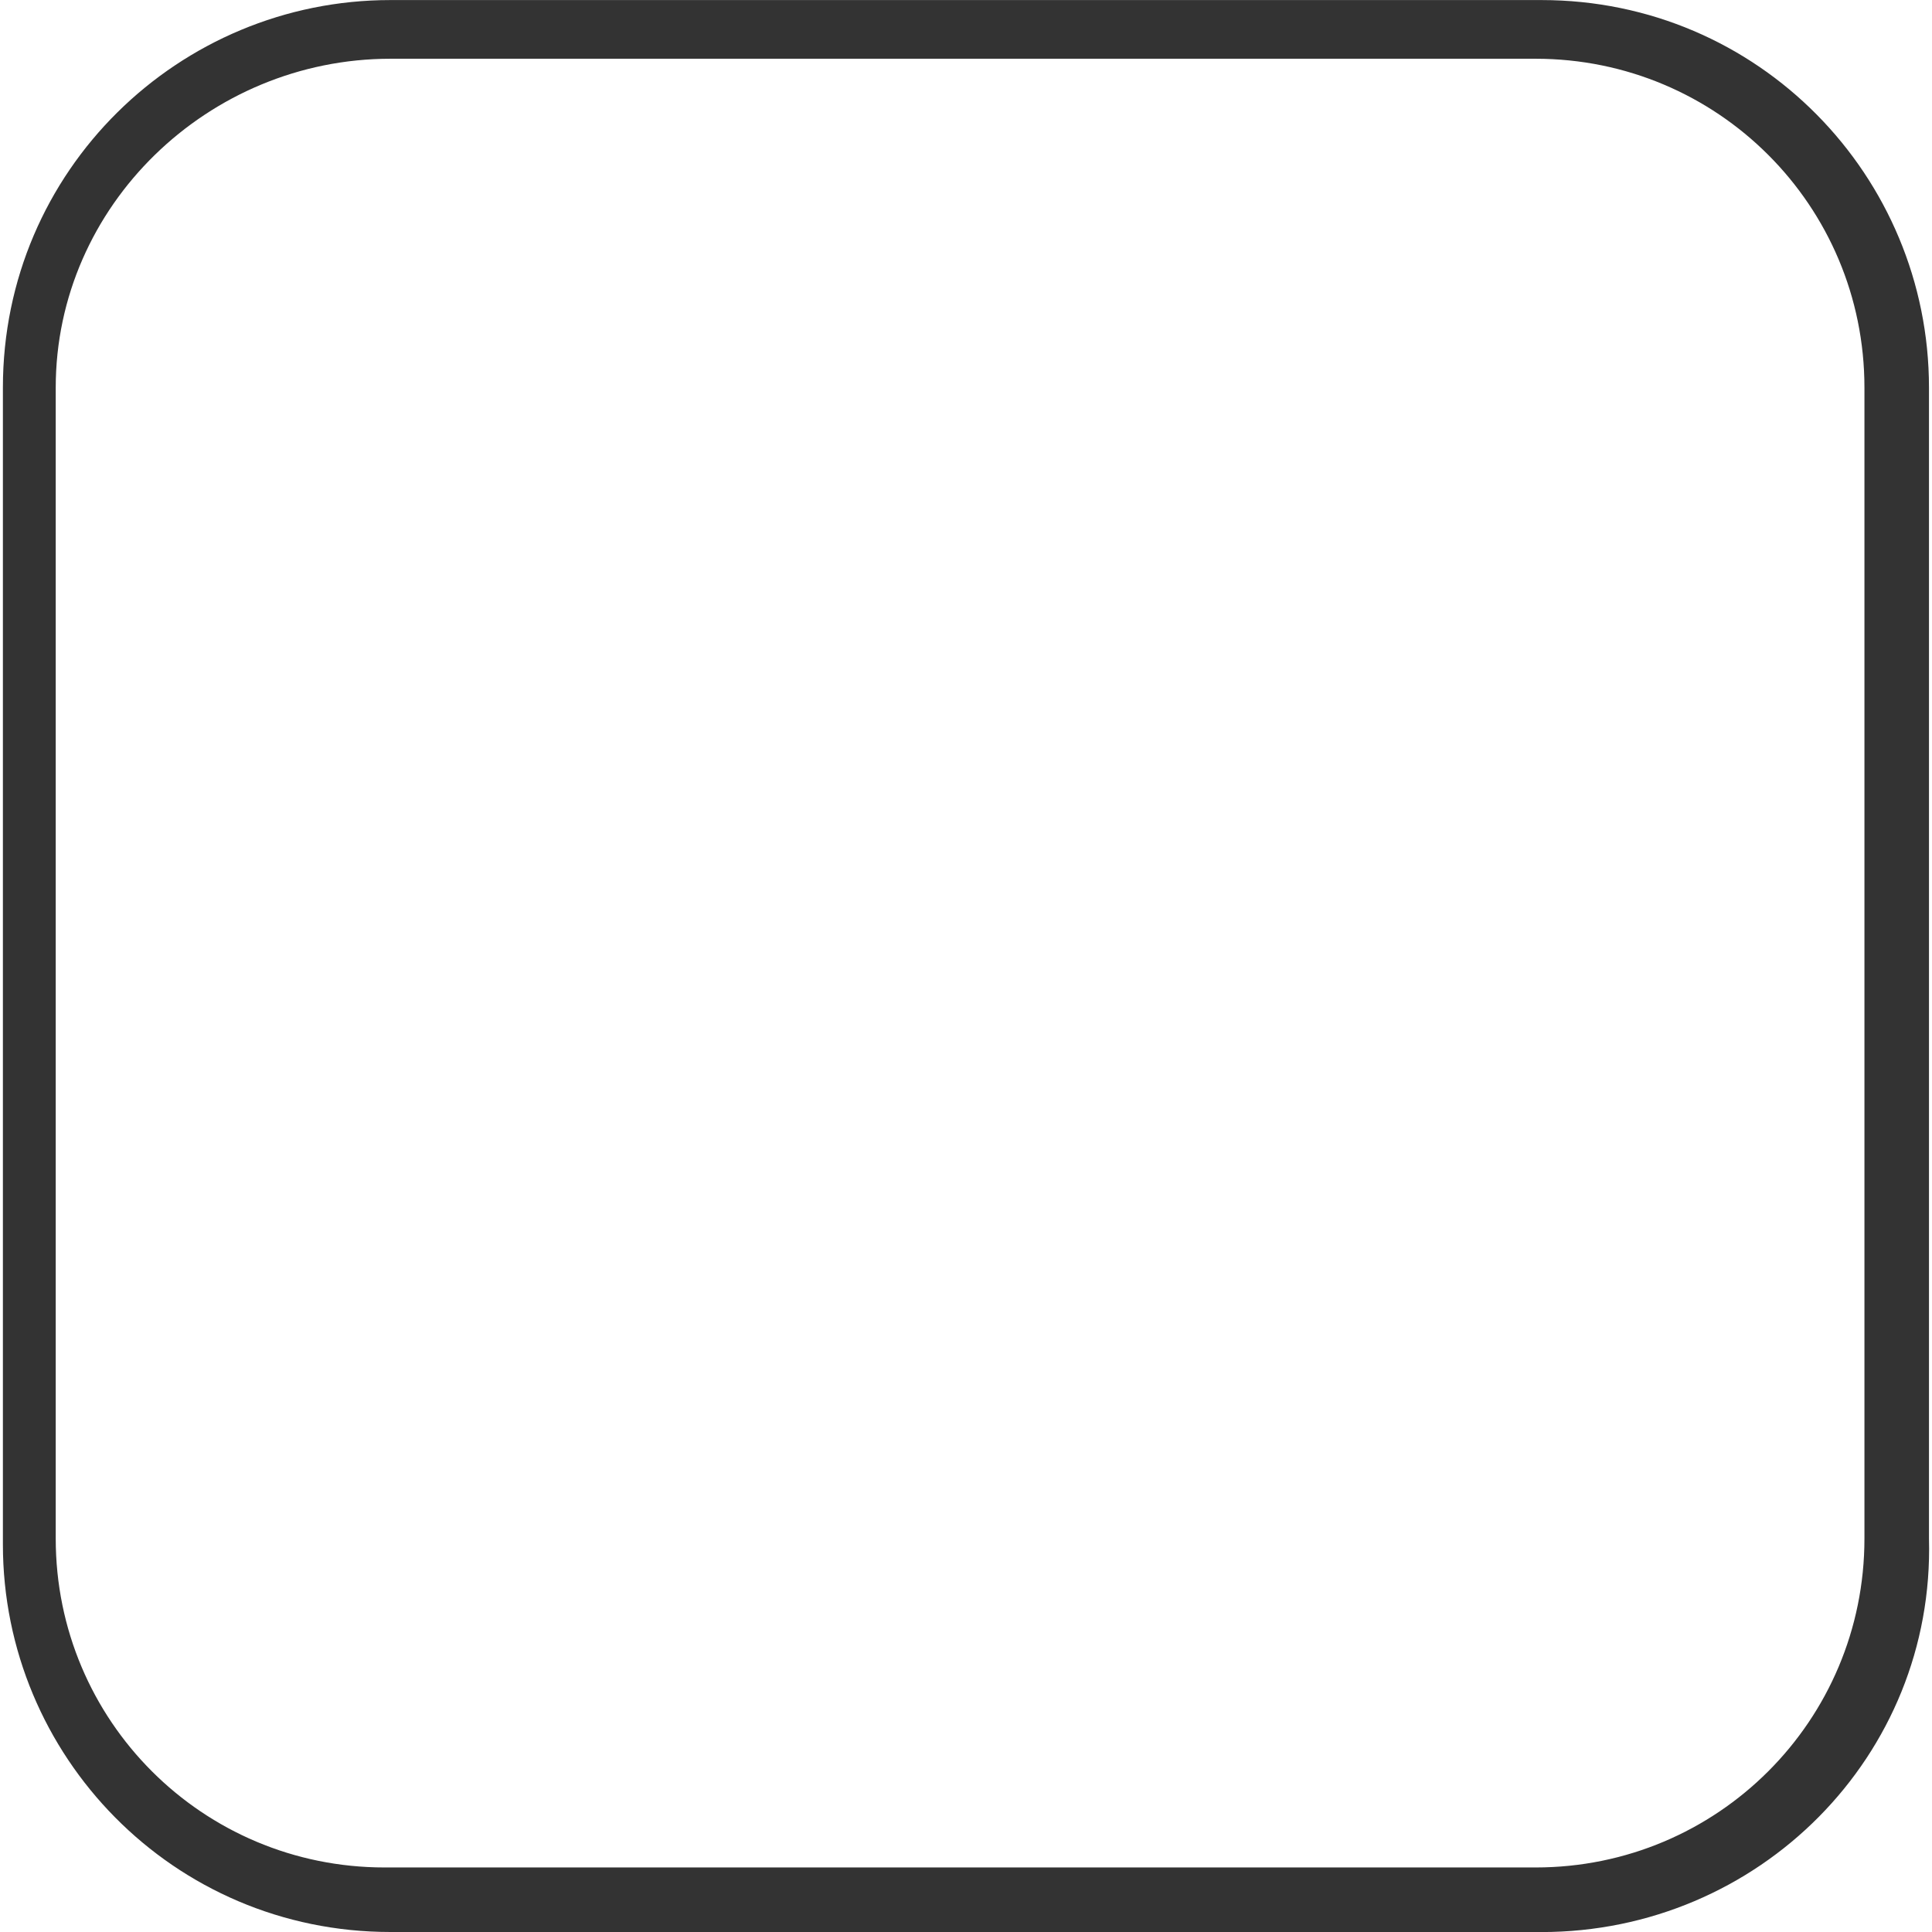 <!-- Generated by IcoMoon.io -->
<svg version="1.1" xmlns="http://www.w3.org/2000/svg" width="32" height="32" viewBox="0 0 32 32">
<title>uncheck</title>
<path fill="#333" d="M25.531 32h-19.064c-3.599 0-6.419-2.918-6.419-6.419v-19.161c0-3.599 2.918-6.419 6.419-6.419h19.064c3.599 0 6.419 2.918 6.419 6.419v19.064c0.097 3.599-2.821 6.517-6.419 6.517zM6.467 0.973c-3.015 0-5.544 2.432-5.544 5.447v19.064c0 3.015 2.432 5.447 5.447 5.447h19.064c3.015 0 5.447-2.432 5.447-5.447v-19.064c0-3.015-2.432-5.447-5.447-5.447h-18.967z"></path>
</svg>
